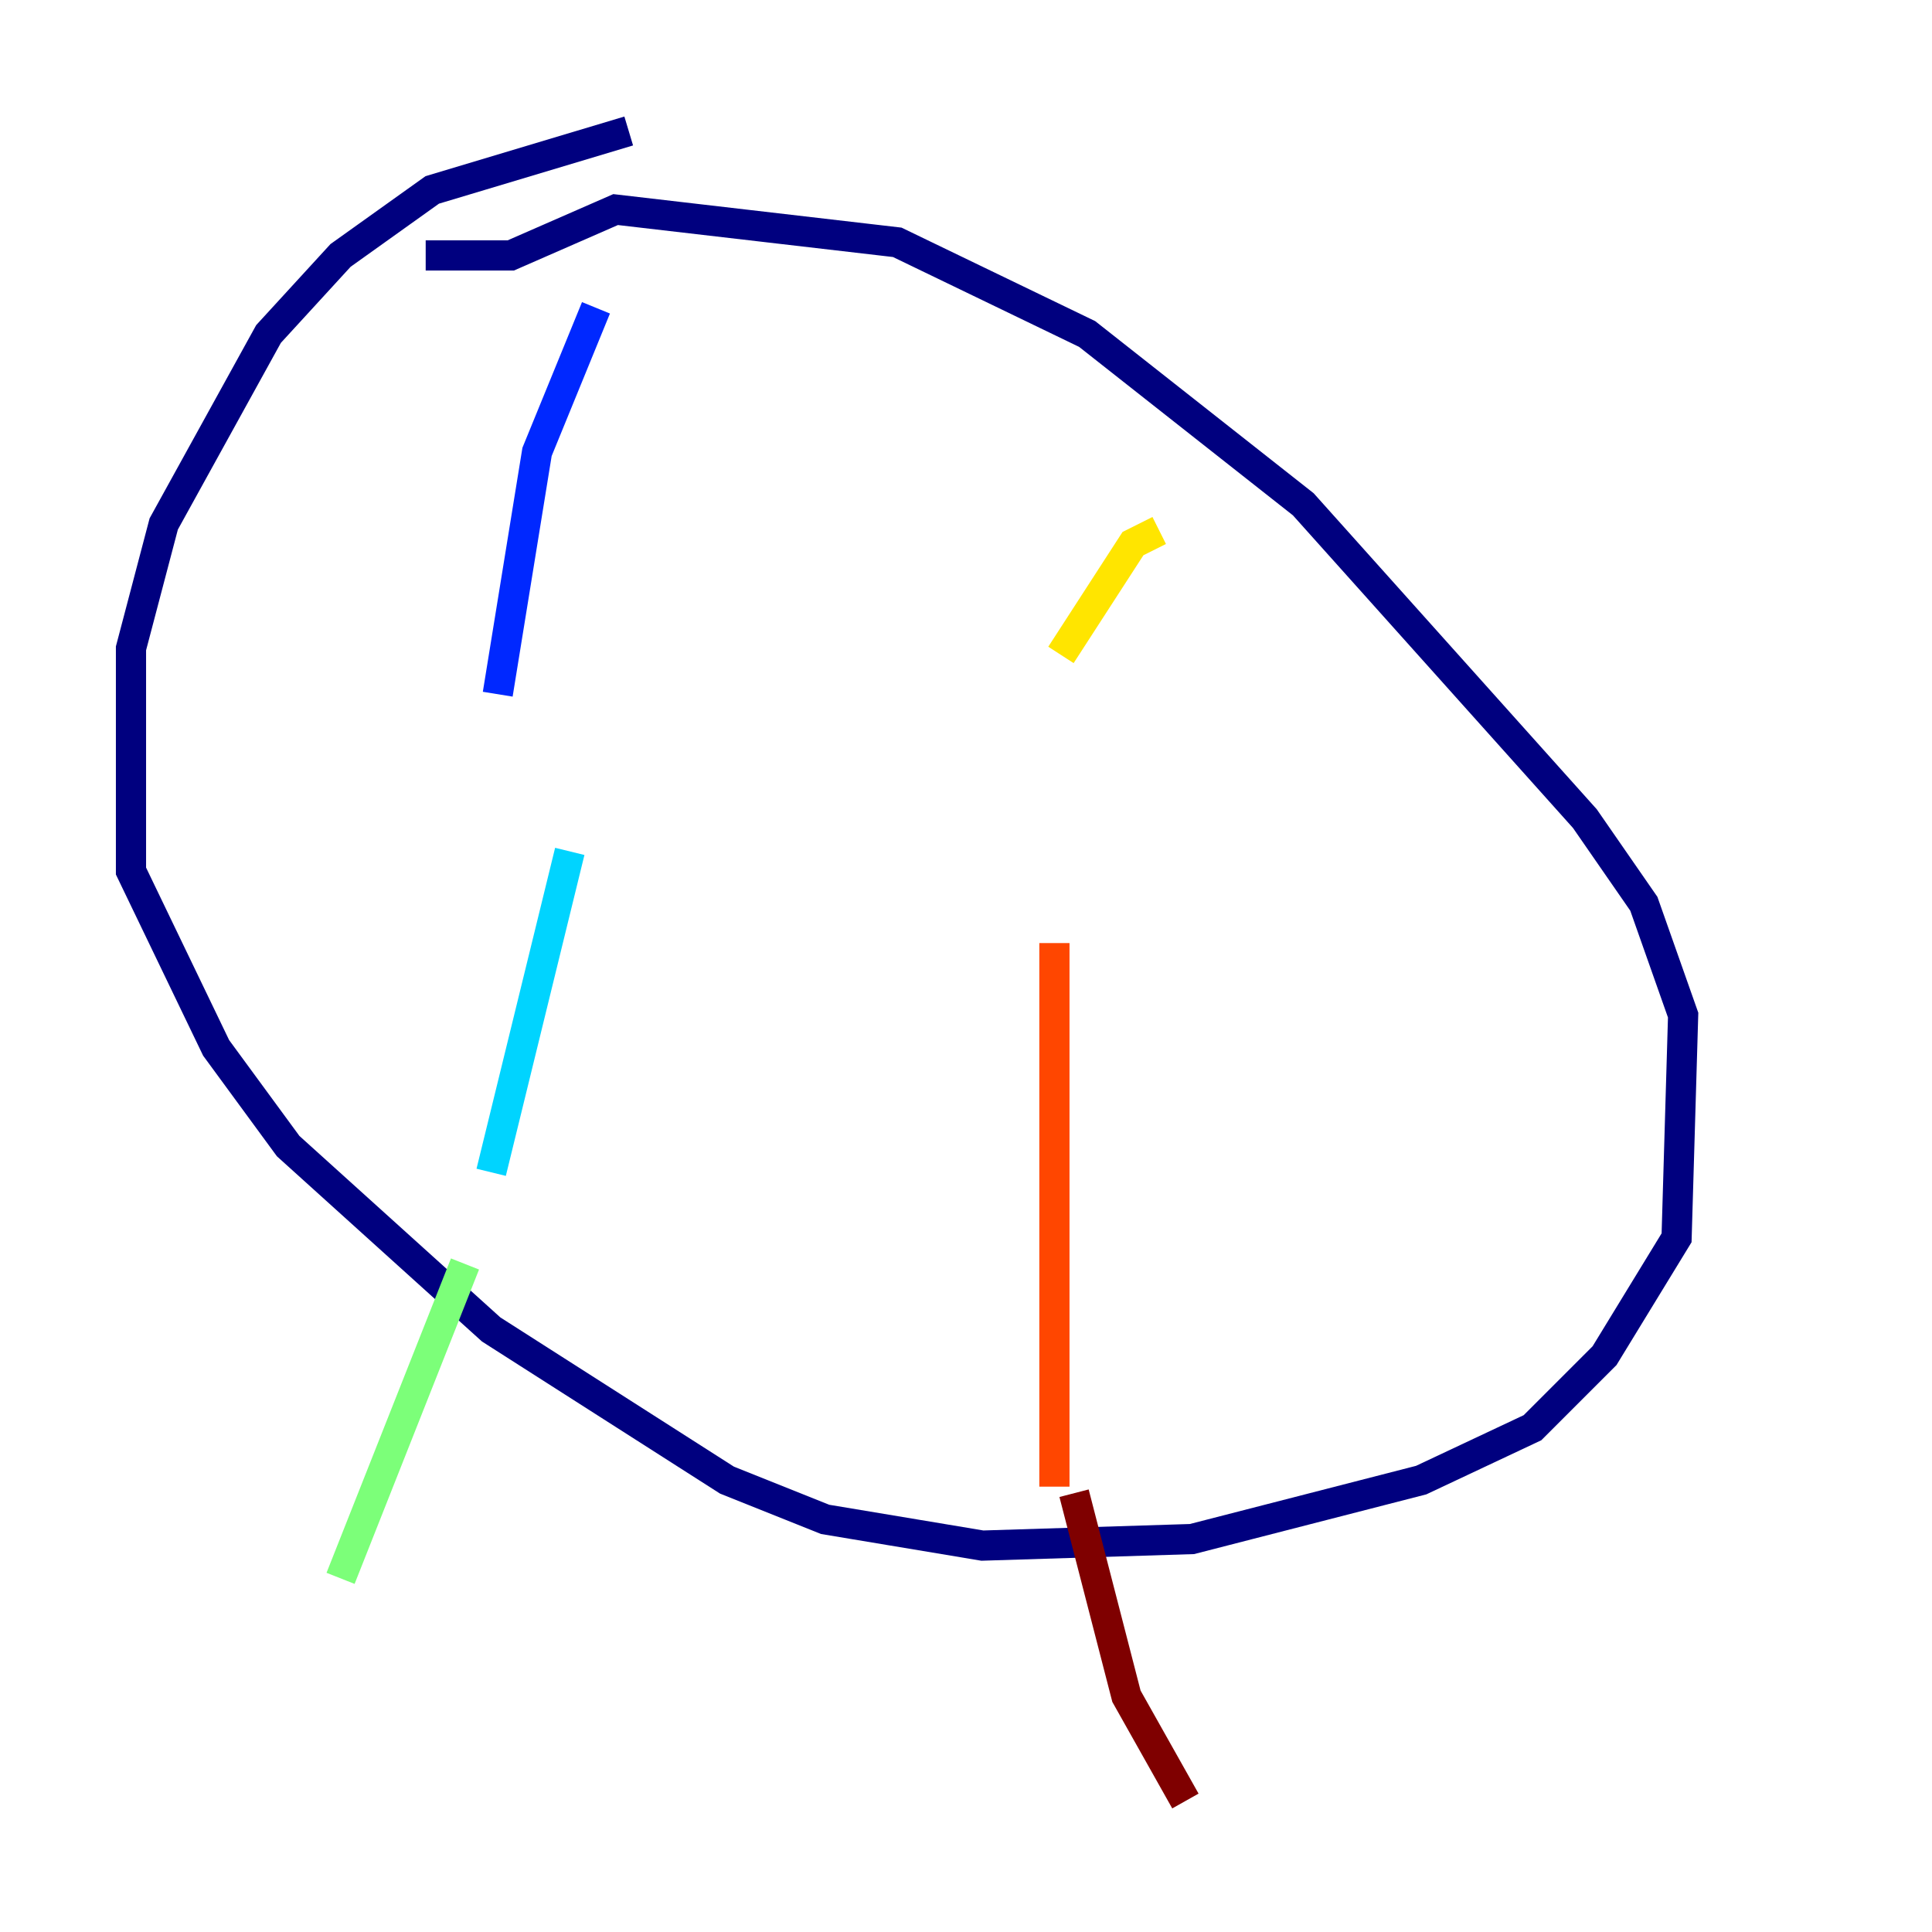 <?xml version="1.0" encoding="utf-8" ?>
<svg baseProfile="tiny" height="128" version="1.2" viewBox="0,0,128,128" width="128" xmlns="http://www.w3.org/2000/svg" xmlns:ev="http://www.w3.org/2001/xml-events" xmlns:xlink="http://www.w3.org/1999/xlink"><defs /><polyline fill="none" points="41.654,8.678 28.637,12.583 22.563,16.922 17.79,22.129 10.848,34.712 8.678,42.956 8.678,57.709 14.319,69.424 19.091,75.932 32.542,88.081 48.163,98.061 54.671,100.664 65.085,102.4 78.969,101.966 94.156,98.061 101.532,94.59 106.305,89.817 111.078,82.007 111.512,67.254 108.909,59.878 105.003,54.237 86.346,33.41 72.027,22.129 59.444,16.054 40.786,13.885 33.844,16.922 28.203,16.922" stroke="#00007f" stroke-width="2" /><polyline fill="none" points="39.485,20.393 35.58,29.939 32.976,45.993" stroke="#0028ff" stroke-width="2" /><polyline fill="none" points="37.749,56.407 32.542,77.668" stroke="#00d4ff" stroke-width="2" /><polyline fill="none" points="30.807,83.742 22.563,104.57" stroke="#7cff79" stroke-width="2" /><polyline fill="none" points="76.8,35.146 75.064,36.014 70.291,43.39" stroke="#ffe500" stroke-width="2" /><polyline fill="none" points="69.858,62.481 69.858,98.495" stroke="#ff4600" stroke-width="2" /><polyline fill="none" points="71.159,98.929 74.63,112.38 78.536,119.322" stroke="#7f0000" stroke-width="2" /></svg>